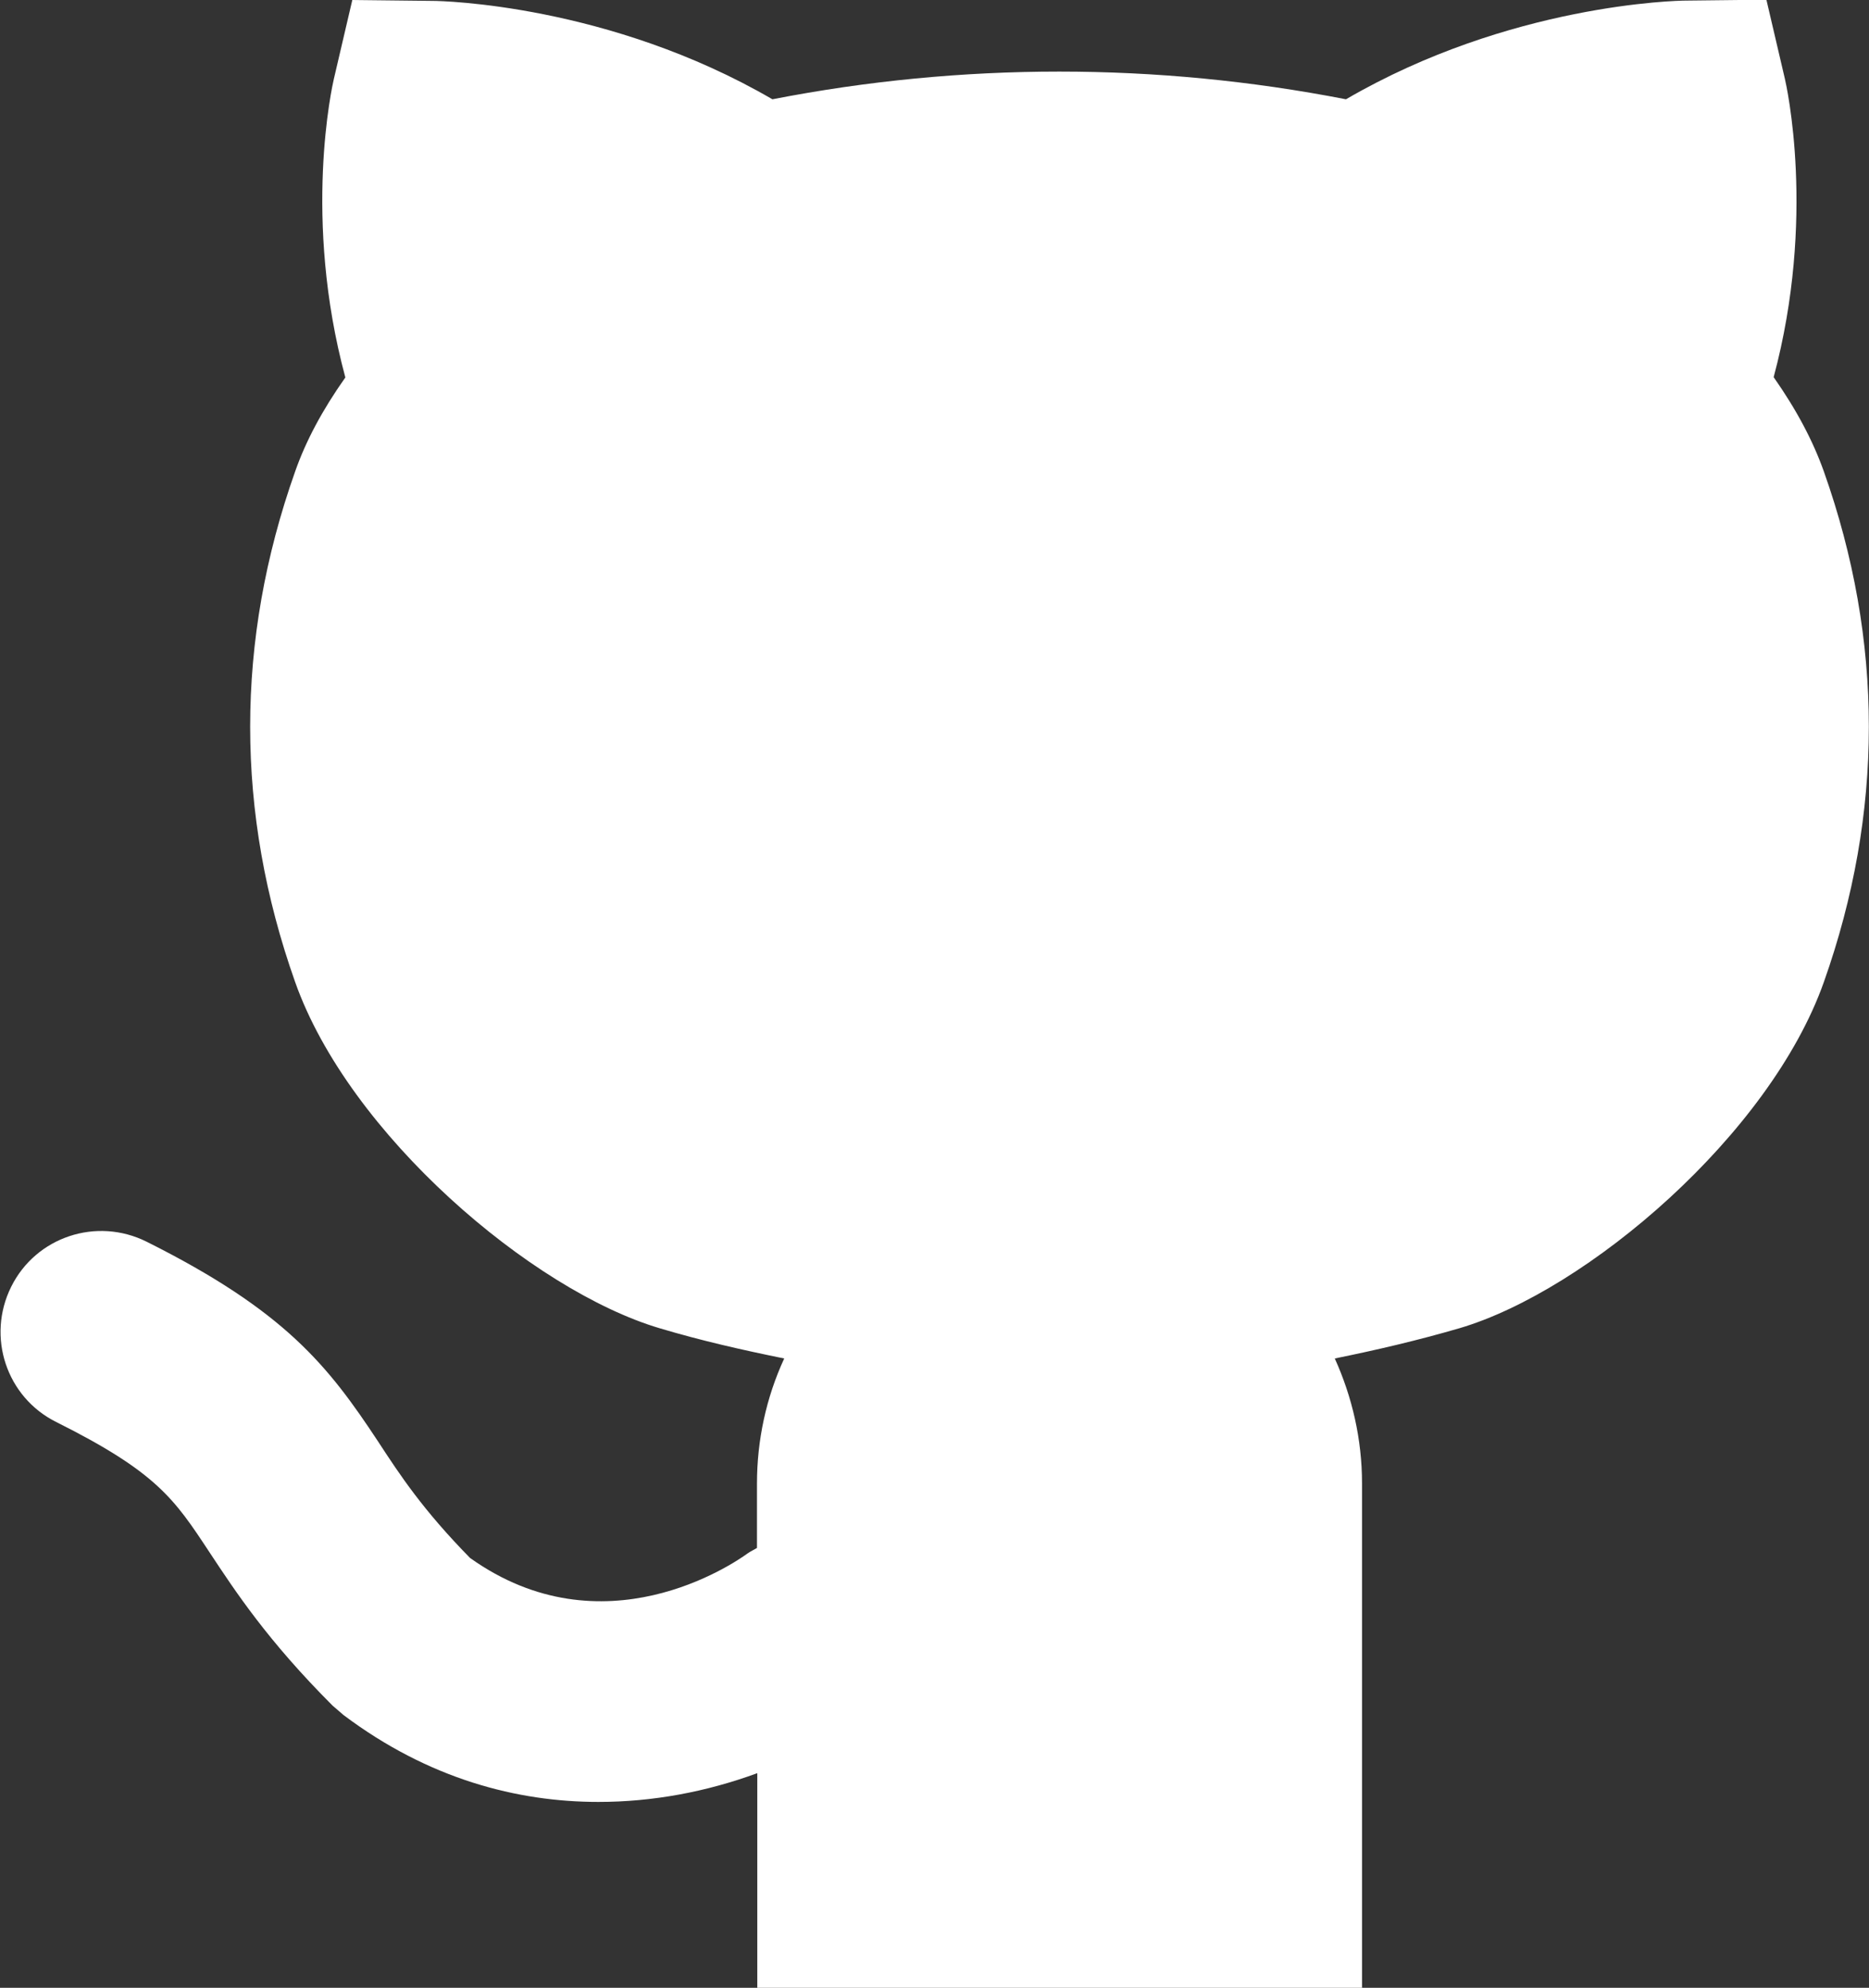 <?xml version="1.0" encoding="UTF-8"?>
<svg xmlns="http://www.w3.org/2000/svg" version="1.1" viewBox="0 0 617.5 656.7">
	<rect x="0" y="0" width="617.5" height="656.7" fill="#333333" stroke="none"/>
	<g>
		<path fill="white" d="M450,656.8v-166.7c0-14.7-3.3-28.7-9-41.3,13.8-2.8,27.5-6,41.2-10,42.1-12.4,102.6-64,120.4-114.4,19.8-55.9,19.8-112.7,0-168.6h0c-3.6-10.1-8.9-20.2-16.6-31.2,14.1-52.6,4.2-96.5,3.7-98.6l-6.1-26.1-26.8.3c-2.5,0-58,1.1-112.1,32.6-62.6-12.2-126.9-12.2-189.5,0C201.2,1.4,145.7.3,143.2.3l-26.8-.3-6.1,26.1c-.5,2.1-10.4,46,3.8,98.6-7.7,10.9-13.1,21.1-16.6,31.1-19.8,55.9-19.8,112.7,0,168.6,17.8,50.4,78.3,101.9,120.4,114.4,13.7,4.1,27.4,7.2,41.2,10-6,13-9,27.1-9,41.3v21.3c-1,.6-2.1,1.1-3.1,1.8-4.8,3.5-47.8,32.8-91.7,1.5-15.5-15.8-23.1-27.3-30.4-38.5-16.5-25-30.7-43.1-76.5-66-16.5-8.2-36.5-1.6-44.7,14.9-8.2,16.5-1.6,36.5,14.9,44.7,33.2,16.6,39,25.4,50.6,43,8.6,13,19.2,29.2,40.7,50.7l3.6,3.1c28.2,21.2,57.5,28.7,84.2,28.7,17.9,0,35.6-3.3,52.5-9.5v70.9h200q0-.1,0-.1Z" />
	</g>
</svg>
